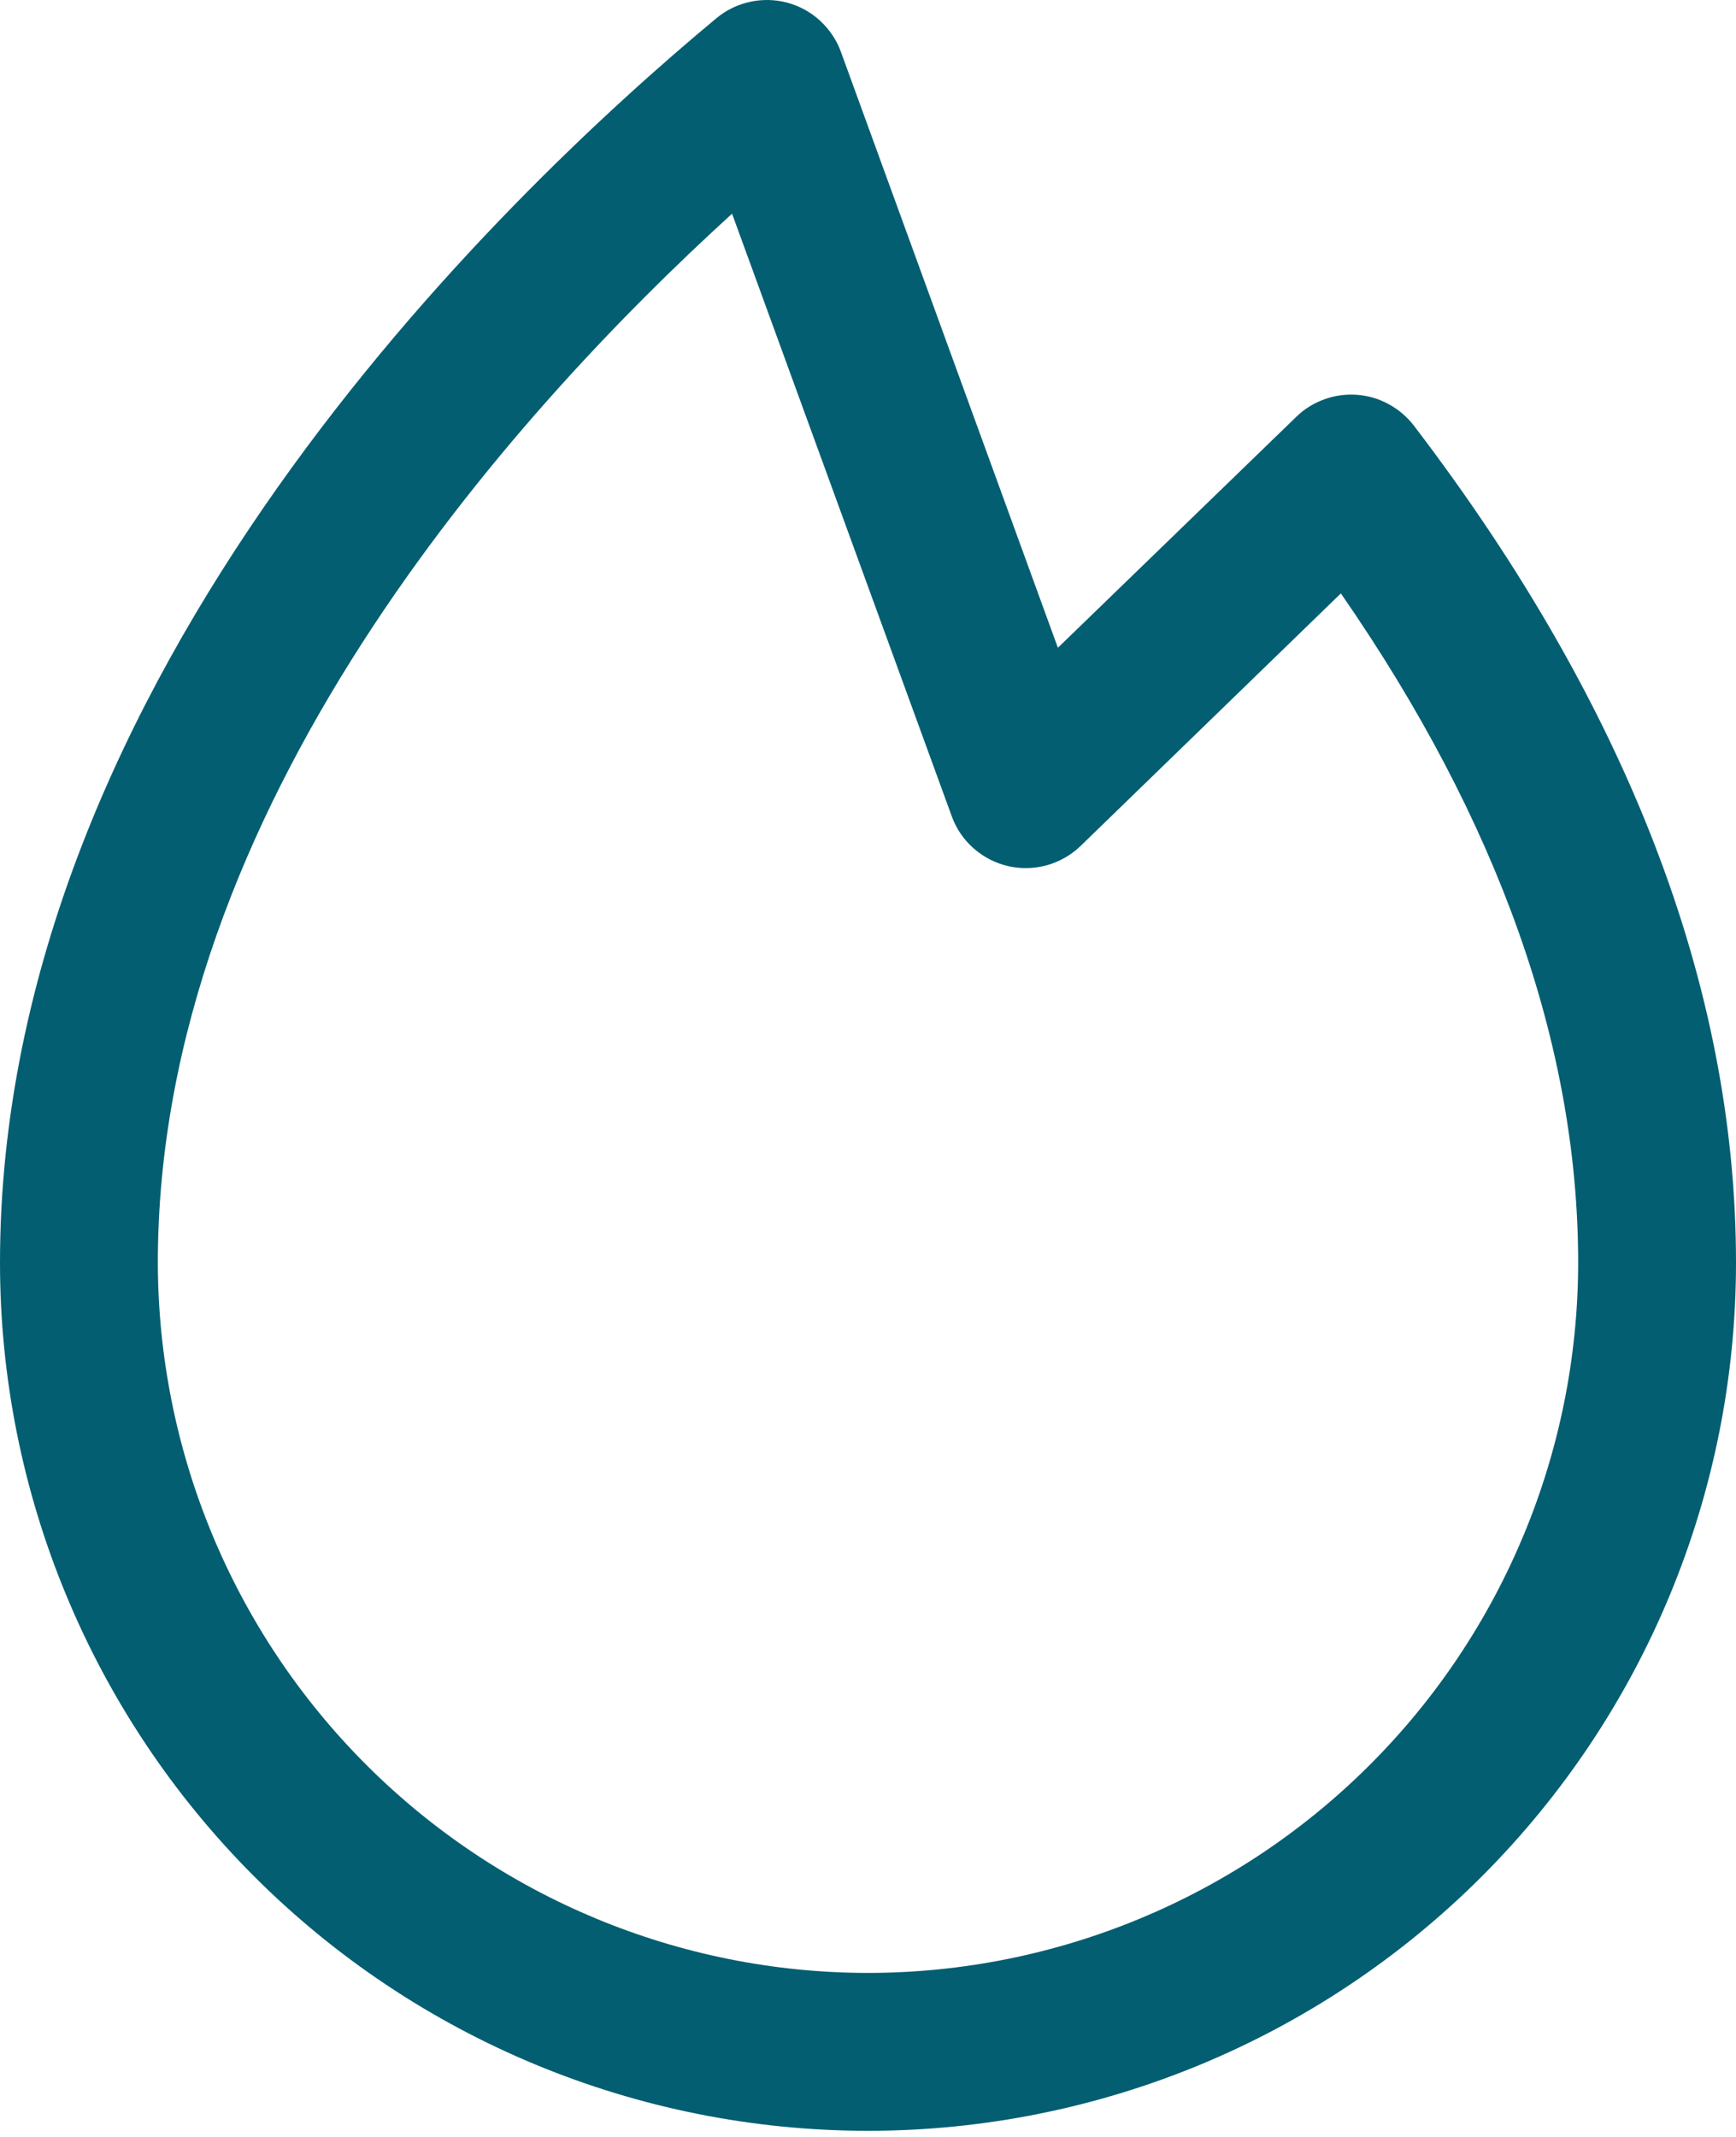 <svg width="13" height="16" viewBox="0 0 13 16" fill="none" xmlns="http://www.w3.org/2000/svg">
<path d="M5.364 0.137C5.437 0.076 5.523 0.034 5.616 0.014C5.709 -0.007 5.805 -0.004 5.896 0.02C5.987 0.045 6.072 0.091 6.141 0.155C6.211 0.22 6.265 0.299 6.297 0.388L7.922 4.85L9.707 3.121C9.766 3.063 9.838 3.018 9.917 2.99C9.995 2.961 10.079 2.95 10.162 2.956C10.245 2.962 10.326 2.986 10.399 3.026C10.473 3.066 10.537 3.121 10.588 3.187C12.188 5.283 13 7.392 13 9.454C13 11.178 12.315 12.831 11.096 14.05C9.877 15.269 8.224 15.954 6.5 15.954C4.776 15.954 3.123 15.269 1.904 14.05C0.685 12.831 0 11.178 0 9.454C0 5.063 3.752 1.477 5.364 0.137ZM6.5 14.772C7.91 14.771 9.262 14.21 10.259 13.213C11.256 12.216 11.817 10.864 11.818 9.454C11.818 7.829 11.221 6.146 10.041 4.443L8.093 6.333C8.023 6.401 7.936 6.451 7.841 6.478C7.746 6.504 7.646 6.507 7.55 6.485C7.454 6.463 7.365 6.417 7.291 6.352C7.217 6.287 7.16 6.204 7.127 6.111L5.482 1.6C3.826 3.108 1.182 6.05 1.182 9.454C1.184 10.864 1.745 12.216 2.742 13.213C3.739 14.21 5.09 14.771 6.5 14.772Z" fill="#035E71"/>
</svg>
